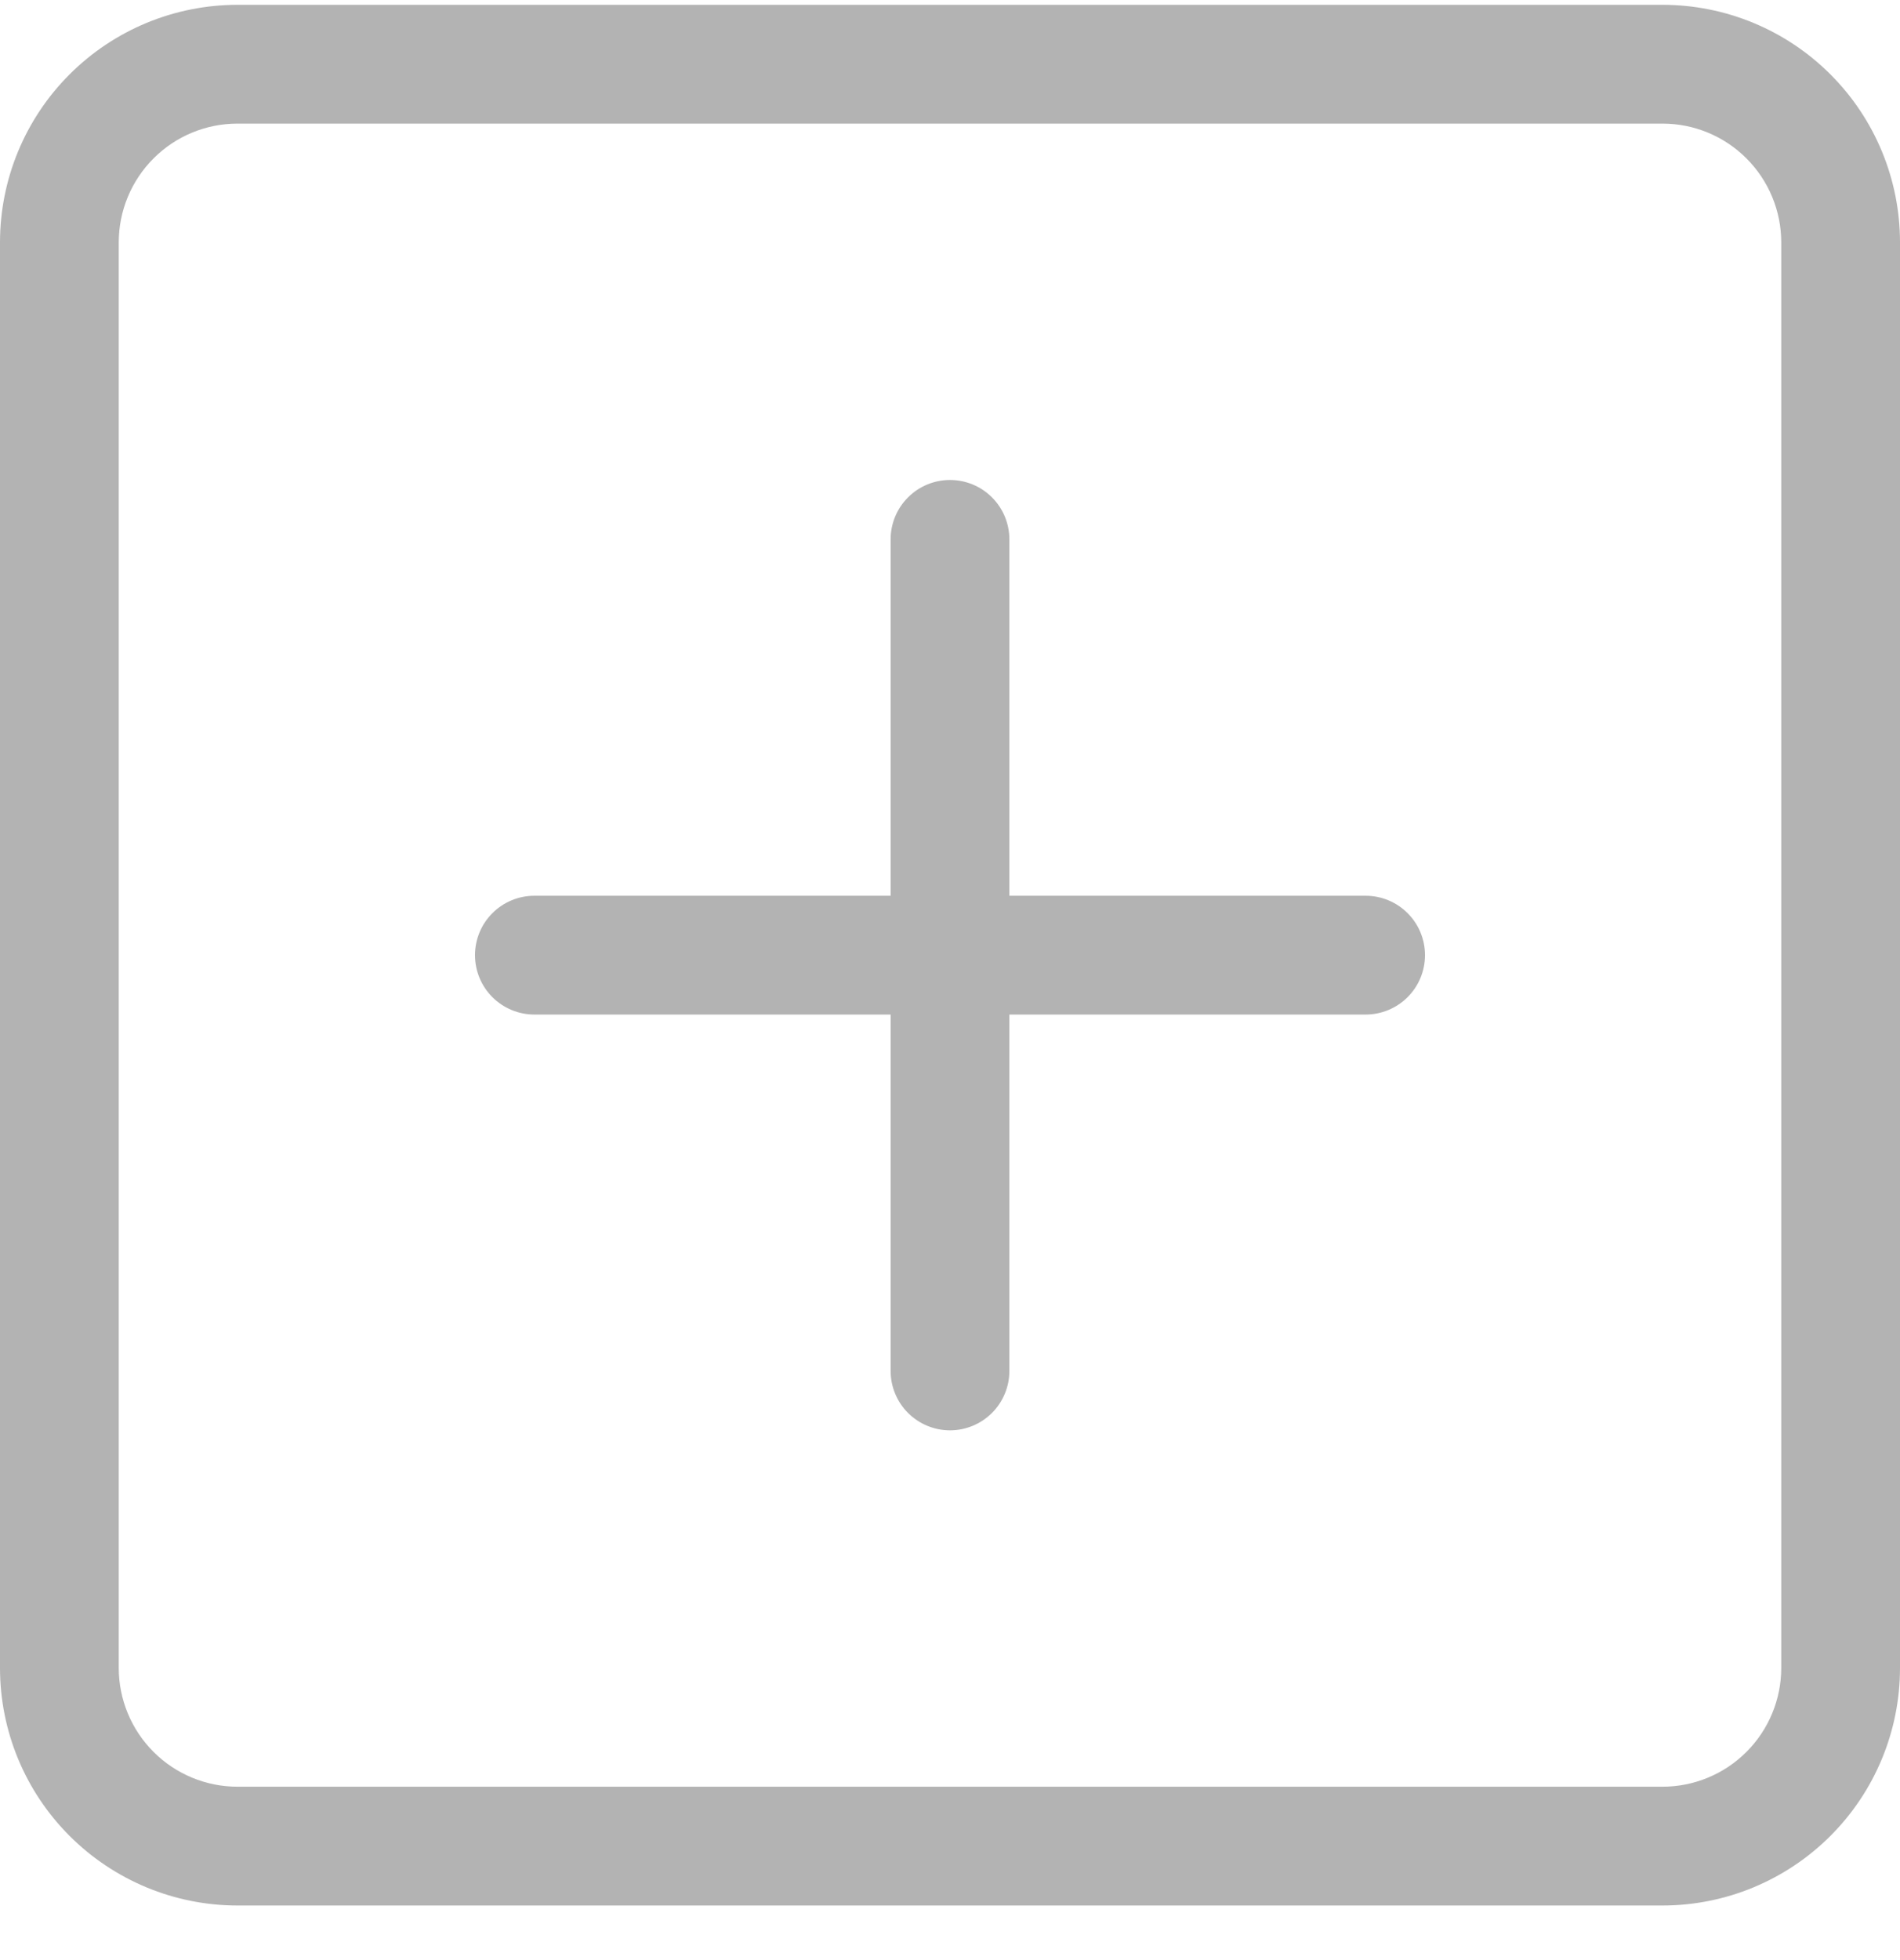 <svg width="32" height="33" viewBox="0 0 32 33" fill="none" xmlns="http://www.w3.org/2000/svg">
<path d="M28 2.081C28.53 2.081 29.039 2.291 29.414 2.667C29.789 3.042 30 3.55 30 4.081V28.081C30 28.611 29.789 29.12 29.414 29.495C29.039 29.87 28.53 30.081 28 30.081H4C3.47 30.081 2.961 29.87 2.586 29.495C2.211 29.12 2 28.611 2 28.081V4.081C2 3.55 2.211 3.042 2.586 2.667C2.961 2.291 3.47 2.081 4 2.081H28ZM4 0.081C2.939 0.081 1.922 0.502 1.172 1.252C0.421 2.002 0 3.02 0 4.081L0 28.081C0 29.142 0.421 30.159 1.172 30.909C1.922 31.659 2.939 32.081 4 32.081H28C29.061 32.081 30.078 31.659 30.828 30.909C31.579 30.159 32 29.142 32 28.081V4.081C32 3.02 31.579 2.002 30.828 1.252C30.078 0.502 29.061 0.081 28 0.081L4 0.081Z" fill="black" fill-opacity="0.3"/>
<path d="M16 8.081C16.265 8.081 16.52 8.186 16.707 8.374C16.895 8.561 17 8.816 17 9.081V15.081H23C23.265 15.081 23.52 15.186 23.707 15.374C23.895 15.561 24 15.816 24 16.081C24 16.346 23.895 16.6 23.707 16.788C23.52 16.975 23.265 17.081 23 17.081H17V23.081C17 23.346 16.895 23.6 16.707 23.788C16.52 23.975 16.265 24.081 16 24.081C15.735 24.081 15.48 23.975 15.293 23.788C15.105 23.6 15 23.346 15 23.081V17.081H9C8.735 17.081 8.48 16.975 8.293 16.788C8.105 16.6 8 16.346 8 16.081C8 15.816 8.105 15.561 8.293 15.374C8.48 15.186 8.735 15.081 9 15.081H15V9.081C15 8.816 15.105 8.561 15.293 8.374C15.48 8.186 15.735 8.081 16 8.081Z" fill="black" fill-opacity="0.3"/>
</svg>
